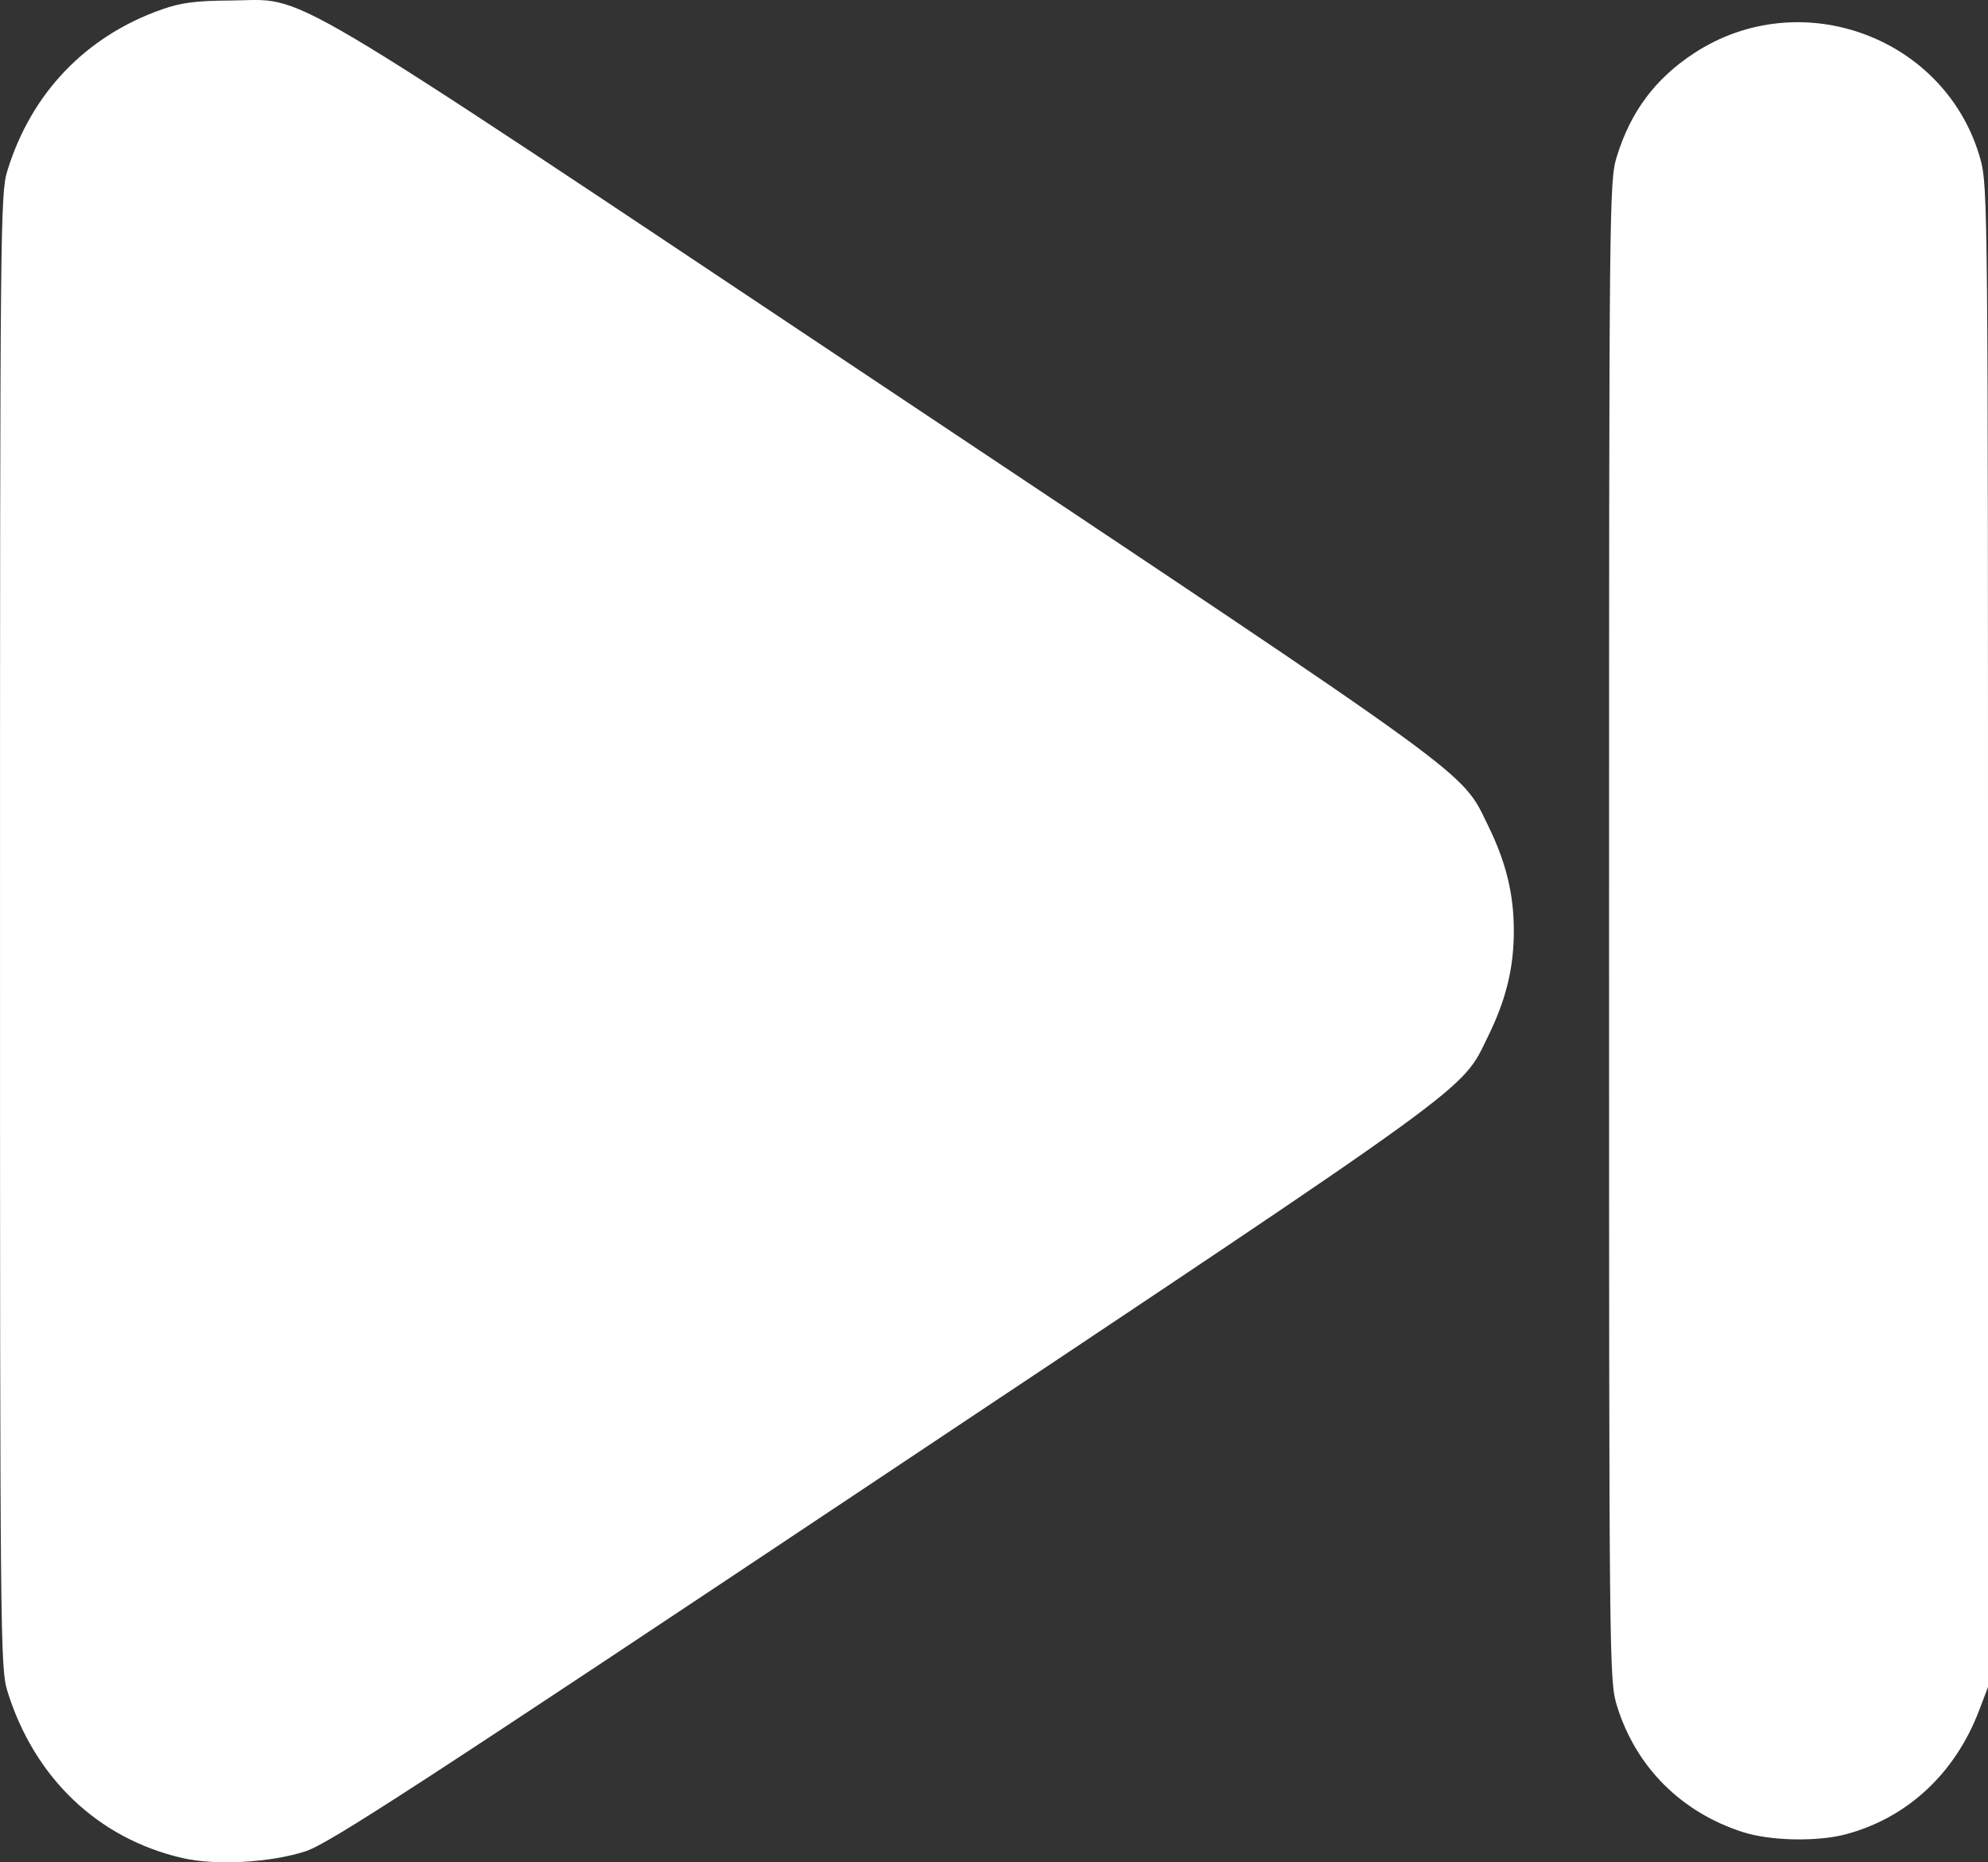 <?xml version="1.0" encoding="UTF-8" standalone="no"?>
<!-- Created with Inkscape (http://www.inkscape.org/) -->

<svg
   width="100%"
   height="100%"
   viewBox="0 0 132.556 124.146"
   version="1.1"
   id="svg1"
   xml:space="preserve"
   xmlns="http://www.w3.org/2000/svg"
 ><rect x="0" y="0" width="132.556" height="124.146" fill="#333333" stroke="none"/><g
     transform="translate(-44.259,-62.715)"><path
       style="fill:#ffffff;fill-opacity:1"
       d="M 56.43,186.579 C 50.787,185.28 46.532,181.22 44.746,175.43 c -0.465,-1.506 -0.486,-3.764 -0.486,-50.656 0,-46.903 0.022,-49.151 0.487,-50.668 1.588,-5.178 5.235,-8.985 10.317,-10.768 1.276,-0.448 2.266,-0.576 4.542,-0.588 5.286,-0.028 2.113,-1.902 43.674,25.797 39.903,26.593 38.373,25.481 40.207,29.215 1.194,2.431 1.711,4.551 1.711,7.011 0,2.461 -0.517,4.581 -1.711,7.011 -1.834,3.734 -0.304,2.622 -40.207,29.215 -31.175,20.776 -37.078,24.614 -38.647,25.126 -2.33,0.761 -5.984,0.963 -8.202,0.453 z m 104.06,-1.726 c -4.134,-1.322 -7.157,-4.349 -8.417,-8.428 -0.516,-1.671 -0.525,-2.572 -0.525,-51.651 0,-48.899 0.011,-49.986 0.52,-51.632 0.926,-2.997 2.569,-5.192 5.15,-6.881 7.134,-4.668 16.854,-1.05 19.104,7.11 0.475,1.722 0.494,3.779 0.494,51.8 v 50.006 l -0.596,1.566 c -1.599,4.198 -4.788,7.159 -8.885,8.25 -1.901,0.506 -5.021,0.442 -6.844,-0.141 z"
       id="path1" /></g></svg>
